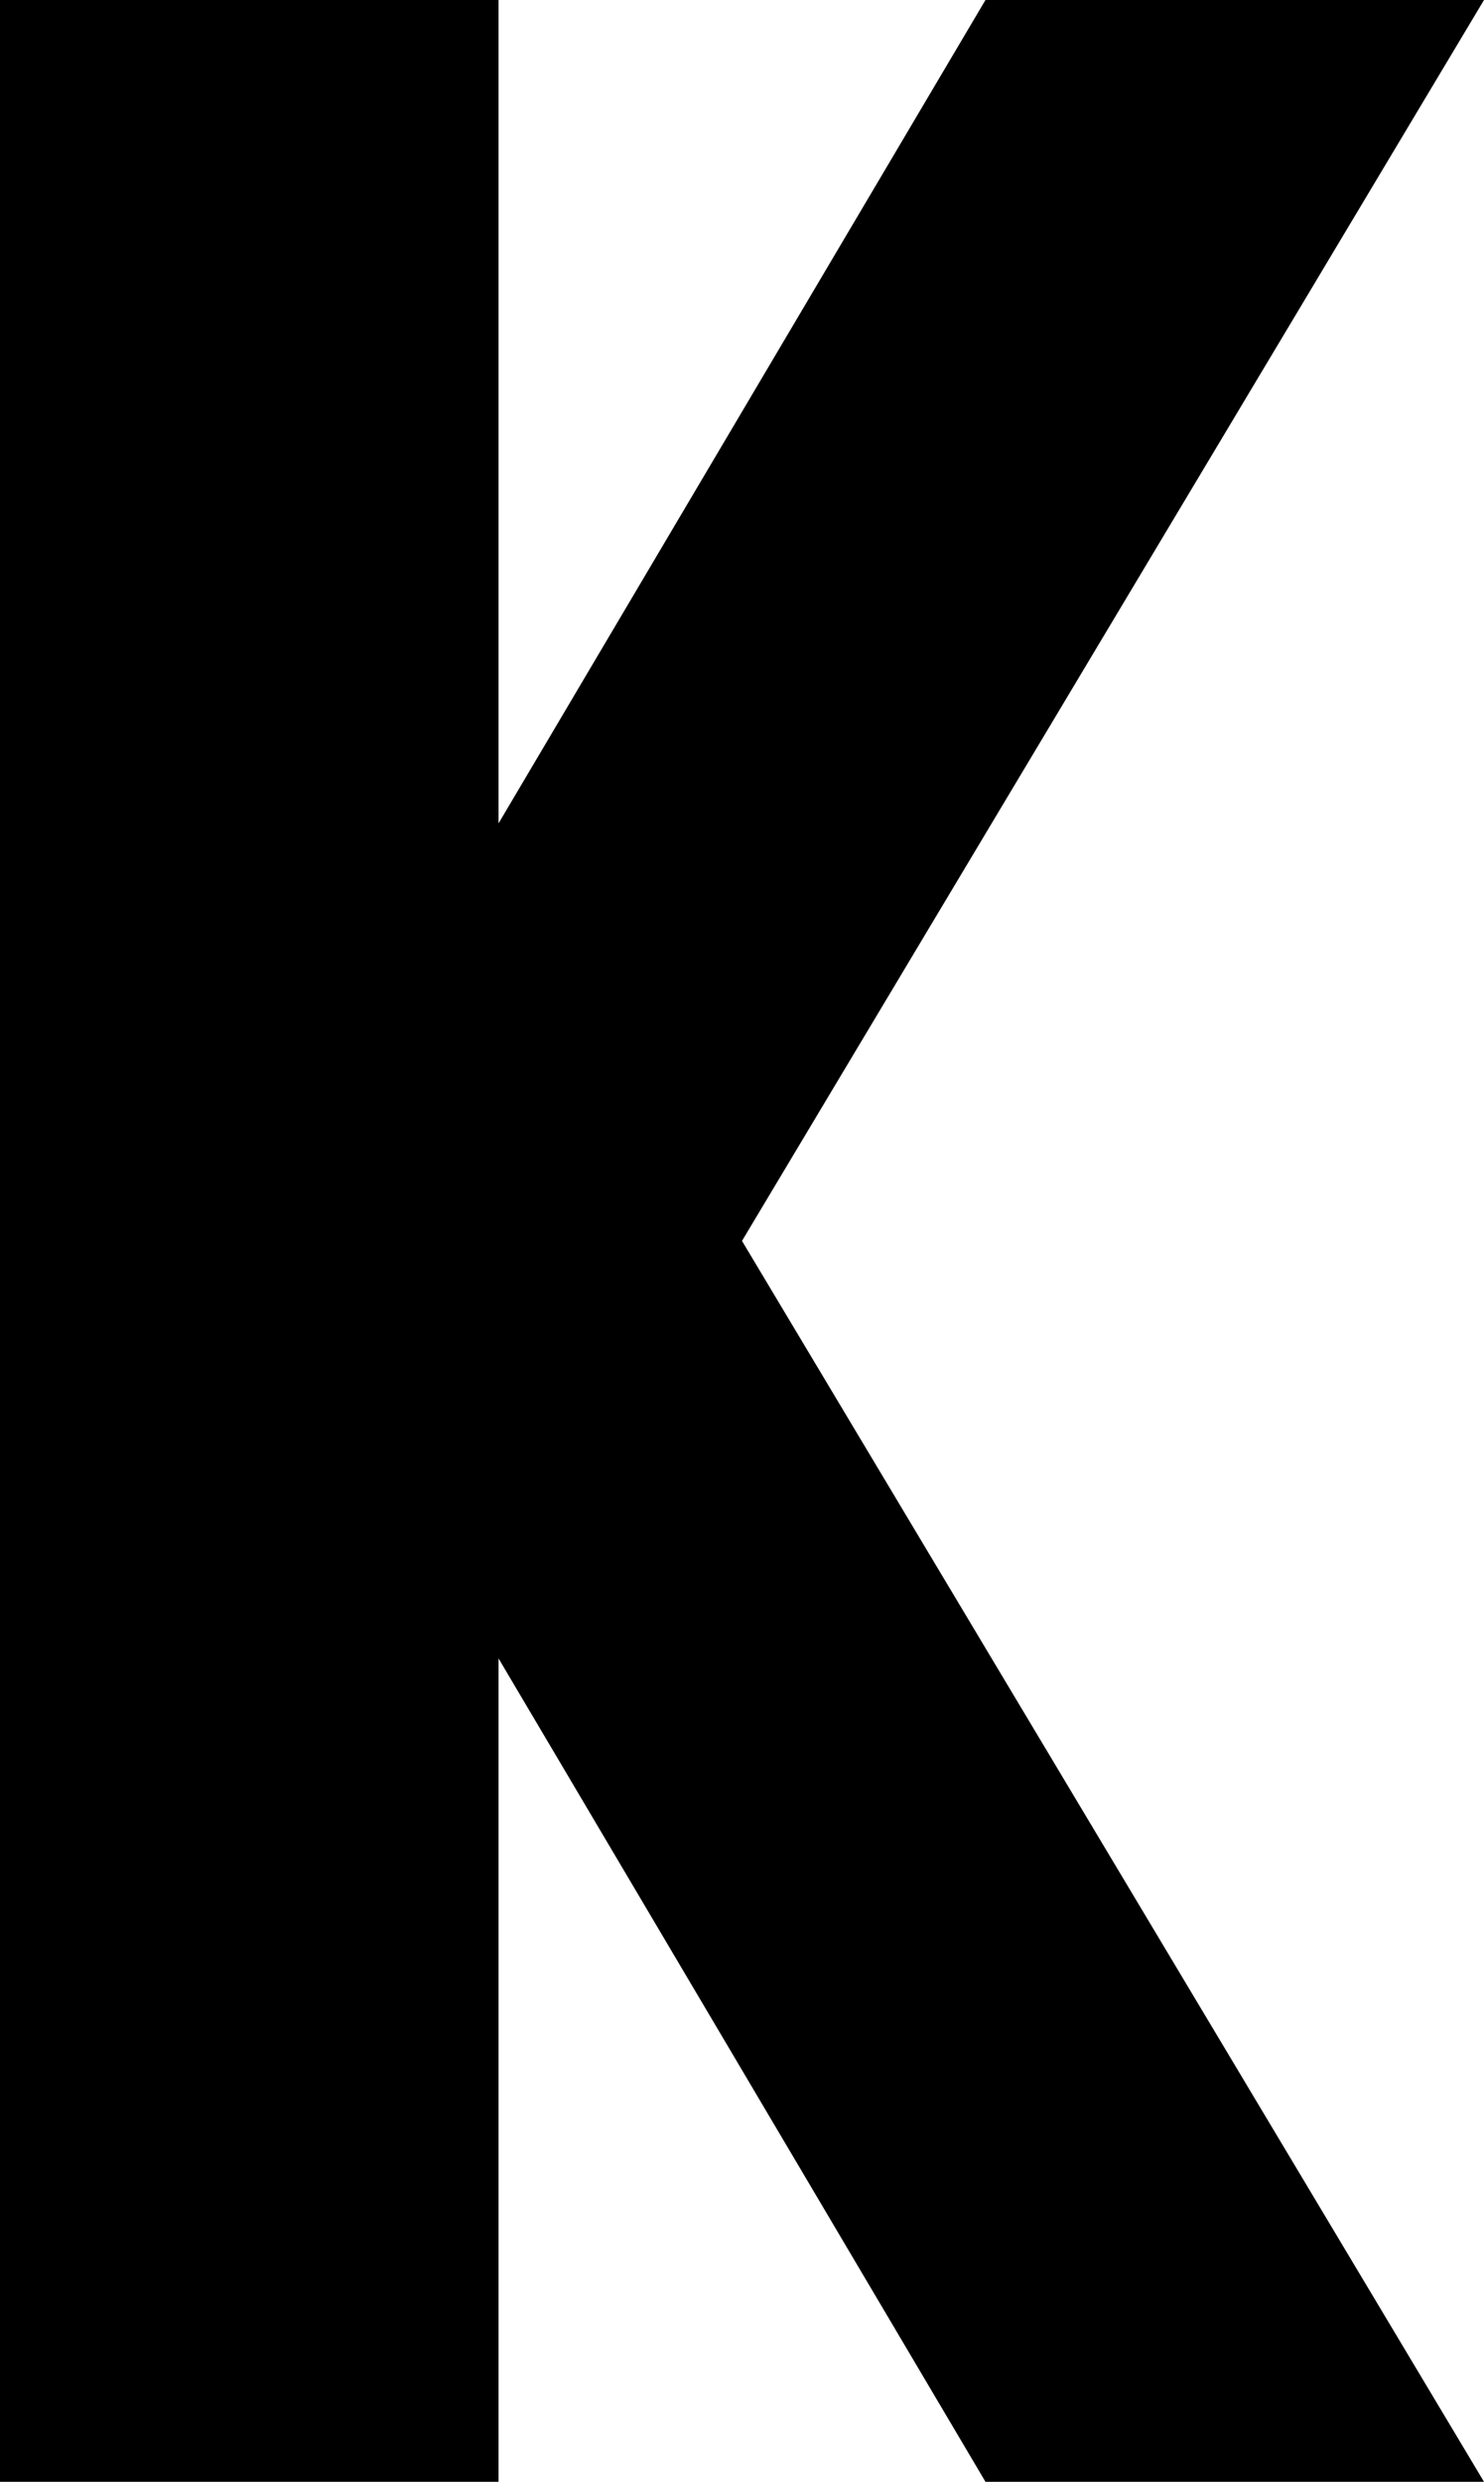 <svg xmlns="http://www.w3.org/2000/svg" viewBox="192 85 128 214">
      <g transform="scale(1 -1) translate(0 -384)">
        <path d="M192 299V85H235V156L277 85H320L256 192L320 299H277L235 228V299Z" />
      </g>
    </svg>